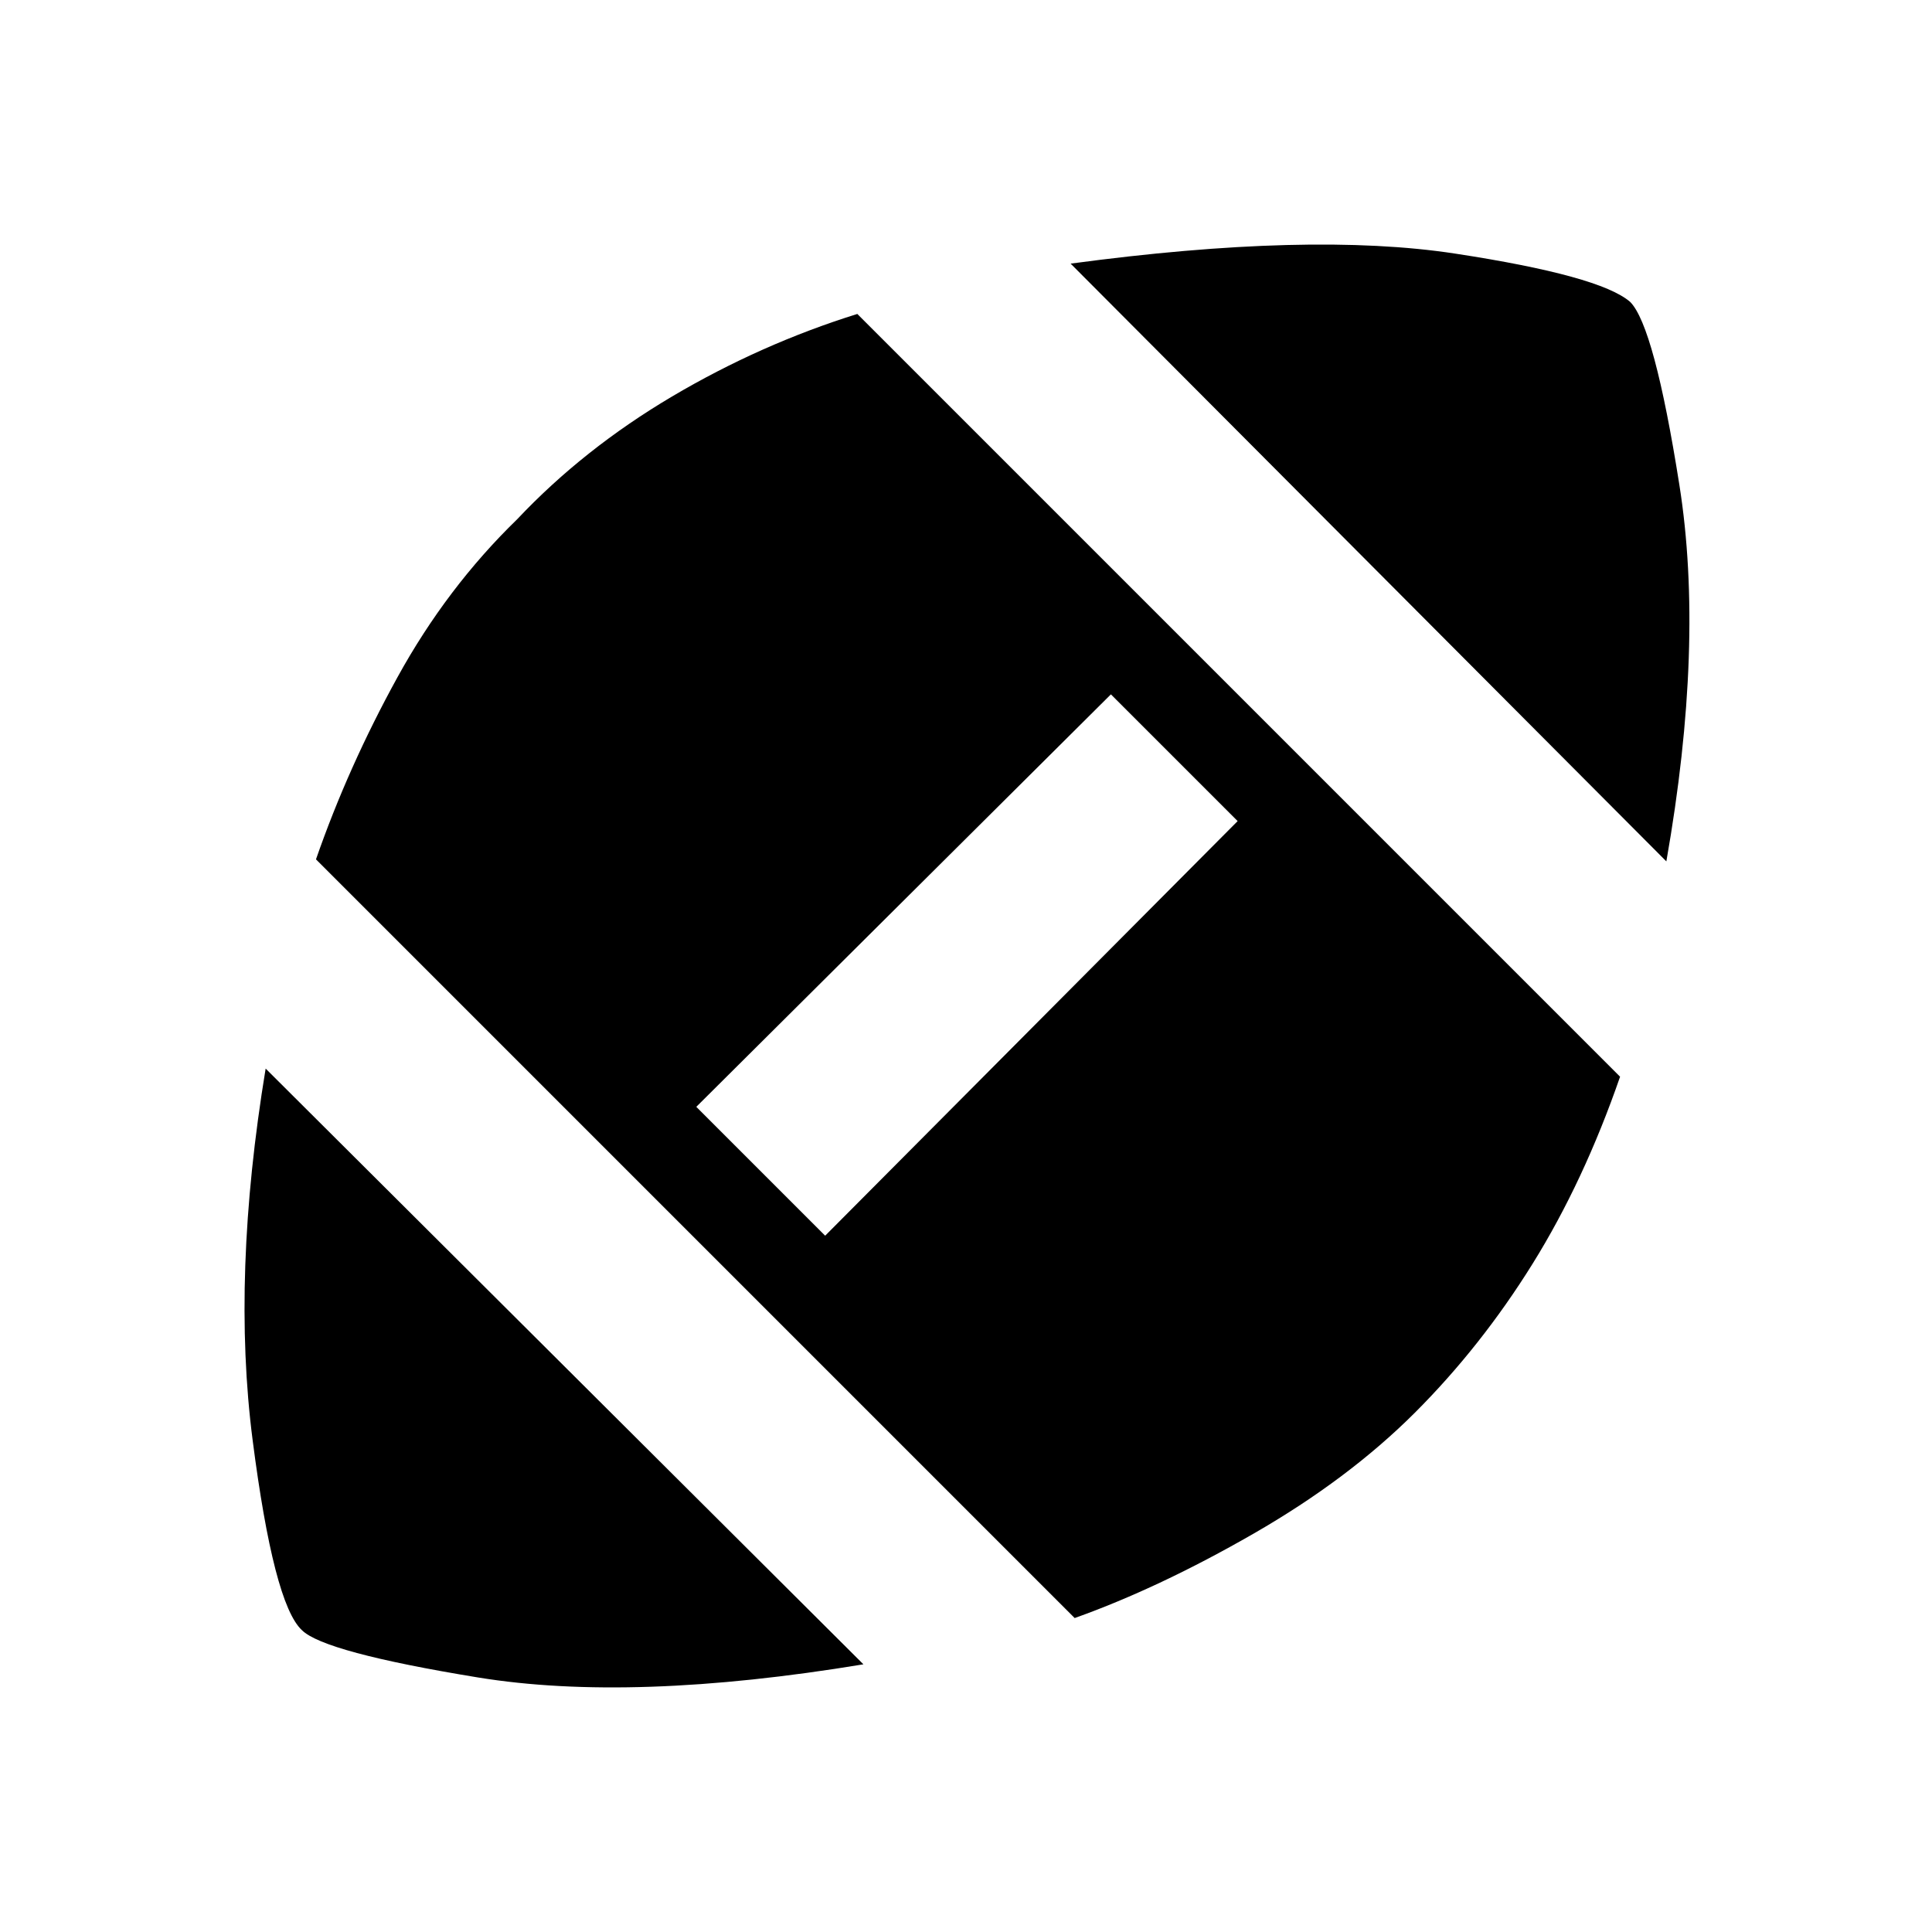 <svg xmlns="http://www.w3.org/2000/svg" height="20" width="20"><path d="M8.938 17.229Q6.542 17.625 4.948 17.365Q3.354 17.104 3.125 16.875Q2.833 16.604 2.615 14.906Q2.396 13.208 2.75 11.062ZM11.125 16.75 3.271 8.896Q3.604 7.938 4.115 7.01Q4.625 6.083 5.354 5.375Q6.042 4.646 6.958 4.104Q7.875 3.562 8.875 3.25L16.771 11.146Q16.396 12.229 15.865 13.083Q15.333 13.938 14.646 14.625Q13.958 15.312 12.979 15.875Q12 16.438 11.125 16.75ZM8.542 12.792 12.812 8.5 11.5 7.188 7.208 11.458ZM17.25 8.917 11.083 2.729Q13.562 2.396 15.062 2.625Q16.562 2.854 16.875 3.125Q17.125 3.375 17.385 5.021Q17.646 6.667 17.25 8.917Z"/></svg>